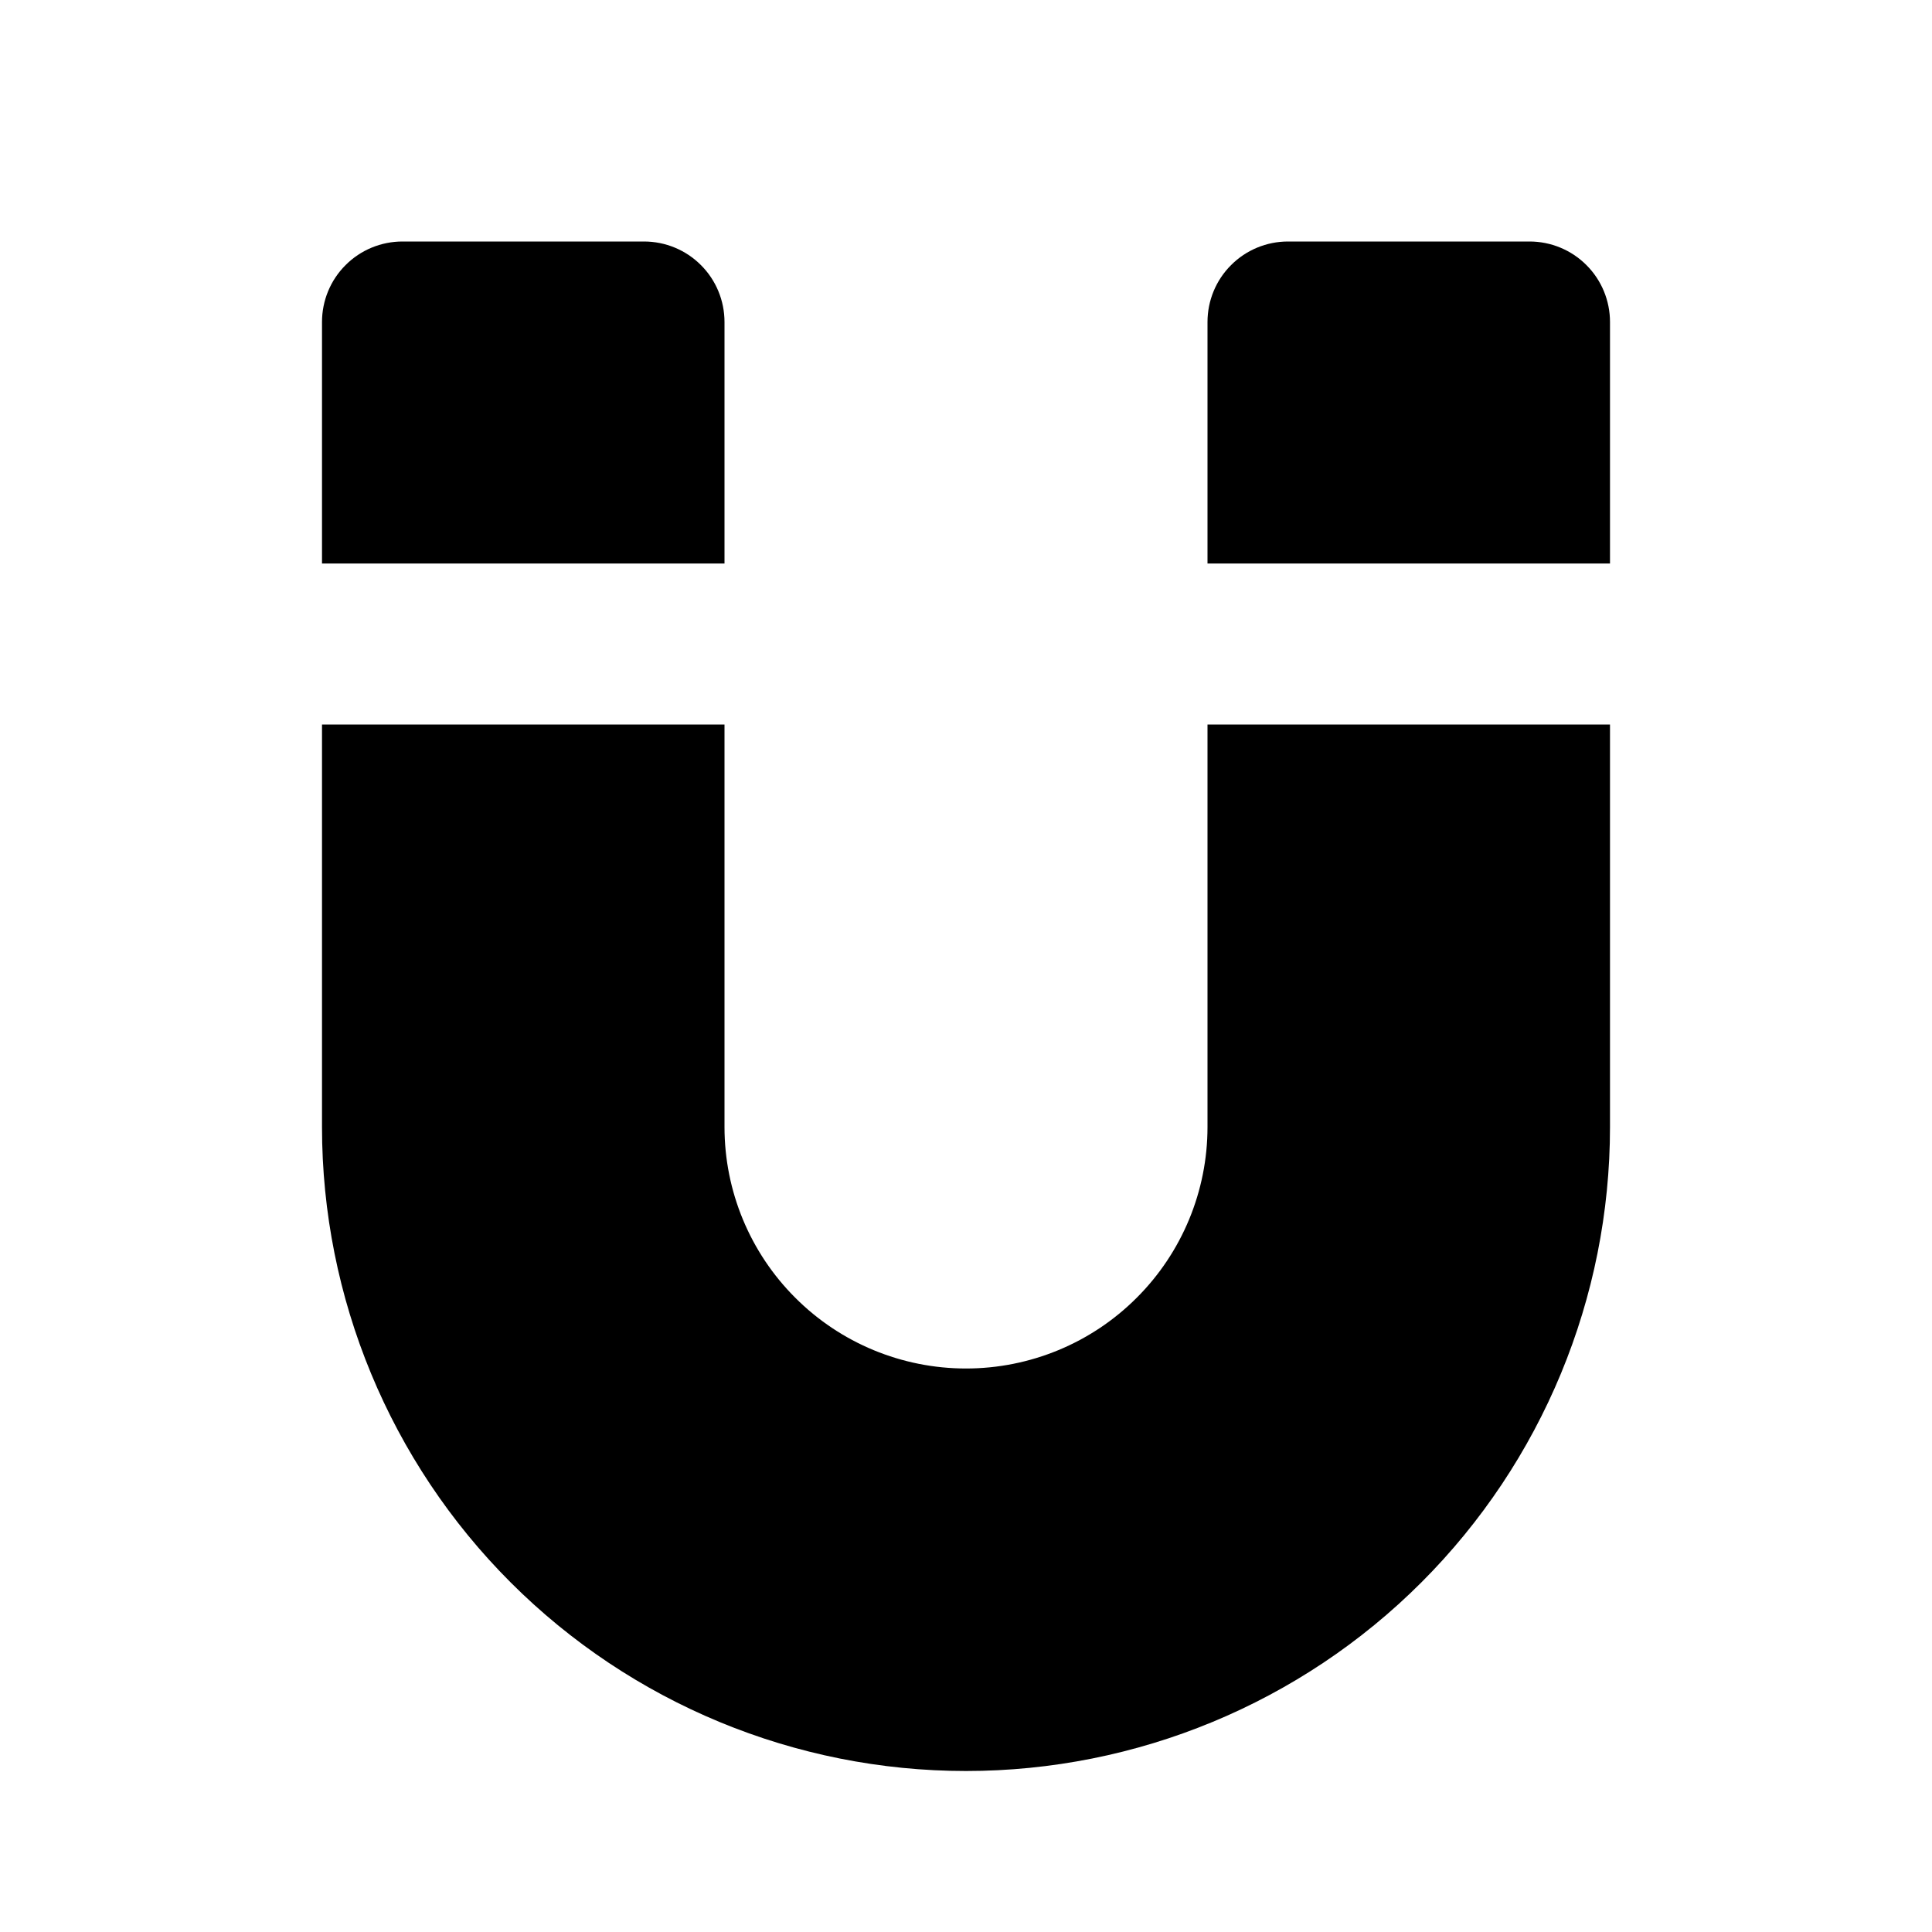 <svg width="24" height="24" viewBox="0 0 24 24" fill="none" xmlns="http://www.w3.org/2000/svg">
<path d="M8 3H5C4.735 3 4.48 3.105 4.293 3.293C4.105 3.48 4 3.735 4 4V7H9V4C9 3.735 8.895 3.48 8.707 3.293C8.52 3.105 8.265 3 8 3ZM15 4V7H20V4C20 3.735 19.895 3.48 19.707 3.293C19.52 3.105 19.265 3 19 3H16C15.735 3 15.48 3.105 15.293 3.293C15.105 3.48 15 3.735 15 4ZM15 14C15 14.796 14.684 15.559 14.121 16.121C13.559 16.684 12.796 17 12 17C11.204 17 10.441 16.684 9.879 16.121C9.316 15.559 9 14.796 9 14V9H4V14C4 16.122 4.843 18.157 6.343 19.657C7.843 21.157 9.878 22 12 22C14.122 22 16.157 21.157 17.657 19.657C19.157 18.157 20 16.122 20 14V9H15V14Z" fill="black"/>
</svg>
